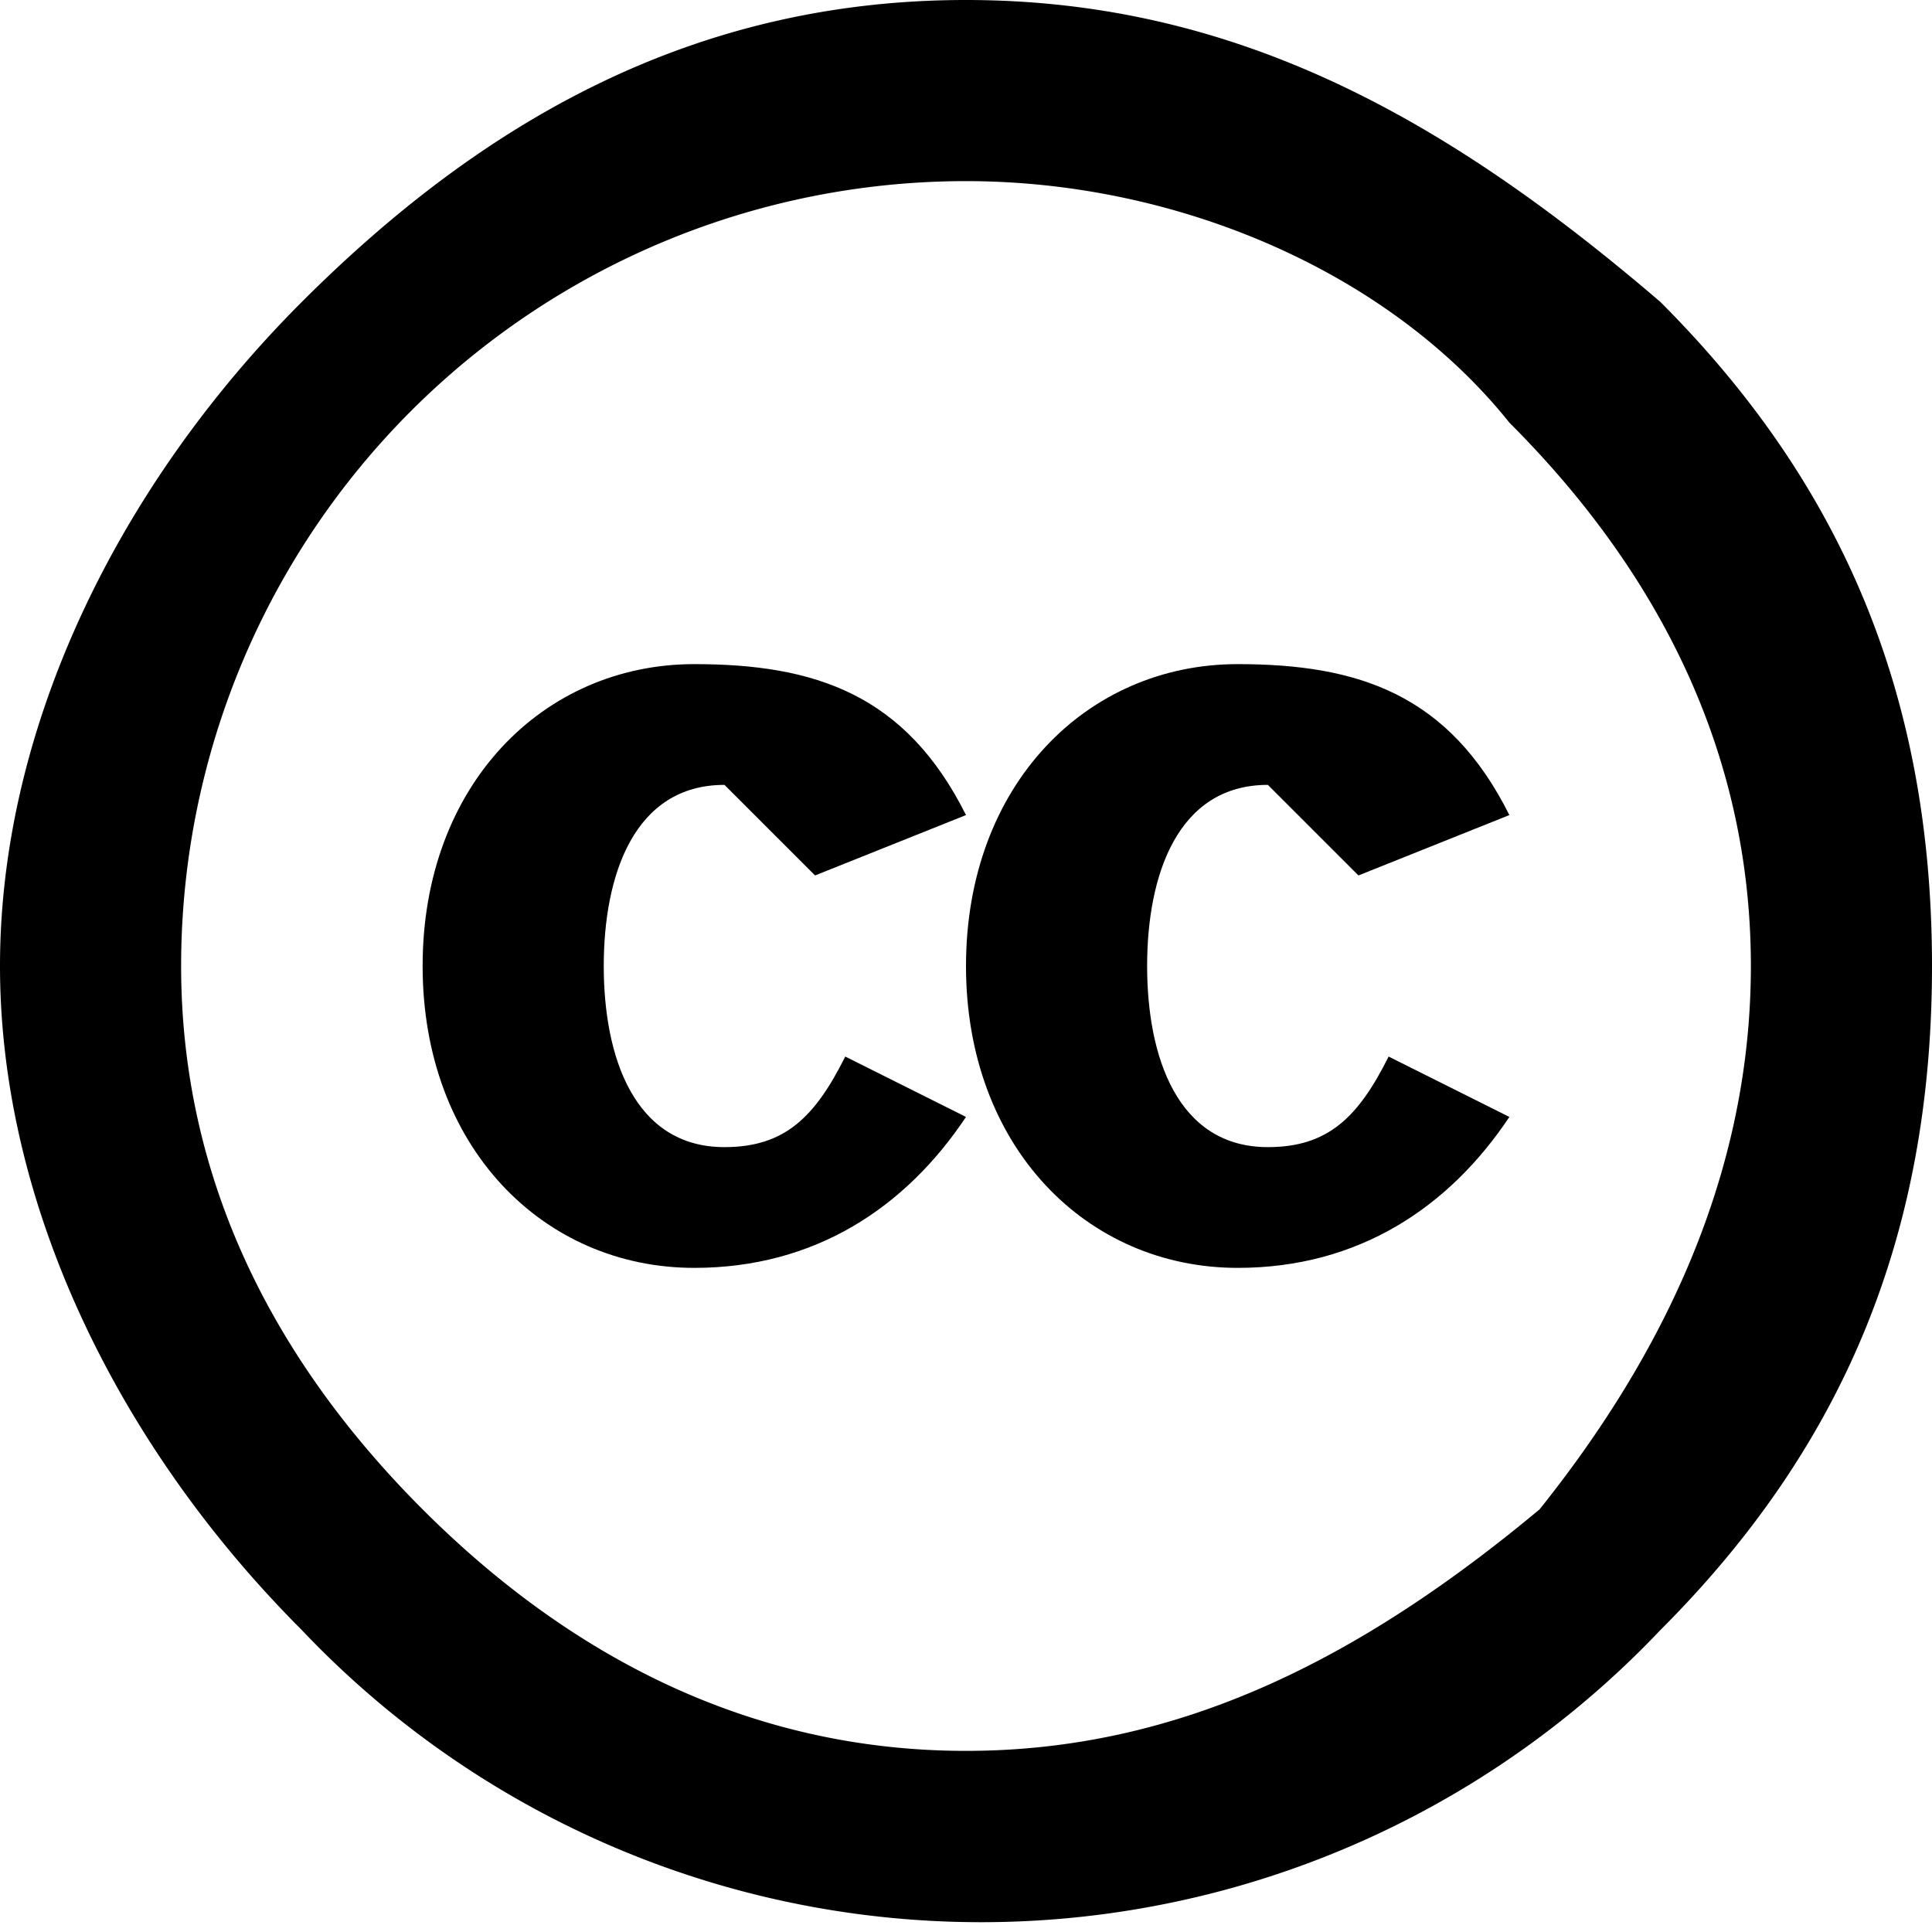 <svg xmlns="http://www.w3.org/2000/svg" xmlns:xlink="http://www.w3.org/1999/xlink" width="64" height="64"><path d="M32 0c-9 0-16 4-22 10S0 24 0 32s4 16 10 22a31 31 0 0 0 45 0c6-6 9-13 9-22s-3-16-9-22C48 4 41 0 32 0zm0 6c7 0 14 3 18 8 5 5 8 11 8 18s-3 13-7 18c-6 5-12 8-19 8s-13-3-18-8-8-11-8-18A26 26 0 0 1 32 6z"/><path id="a" d="M32 27c-2-4-5-5-9-5-5 0-9 4-9 10s4 10 9 10c4 0 7-2 9-5l-4-2c-1 2-2 3-4 3-3 0-4-3-4-6s1-6 4-6l3 3 5-2z"/><use xlink:href="#a" transform="translate(18)"/></svg>